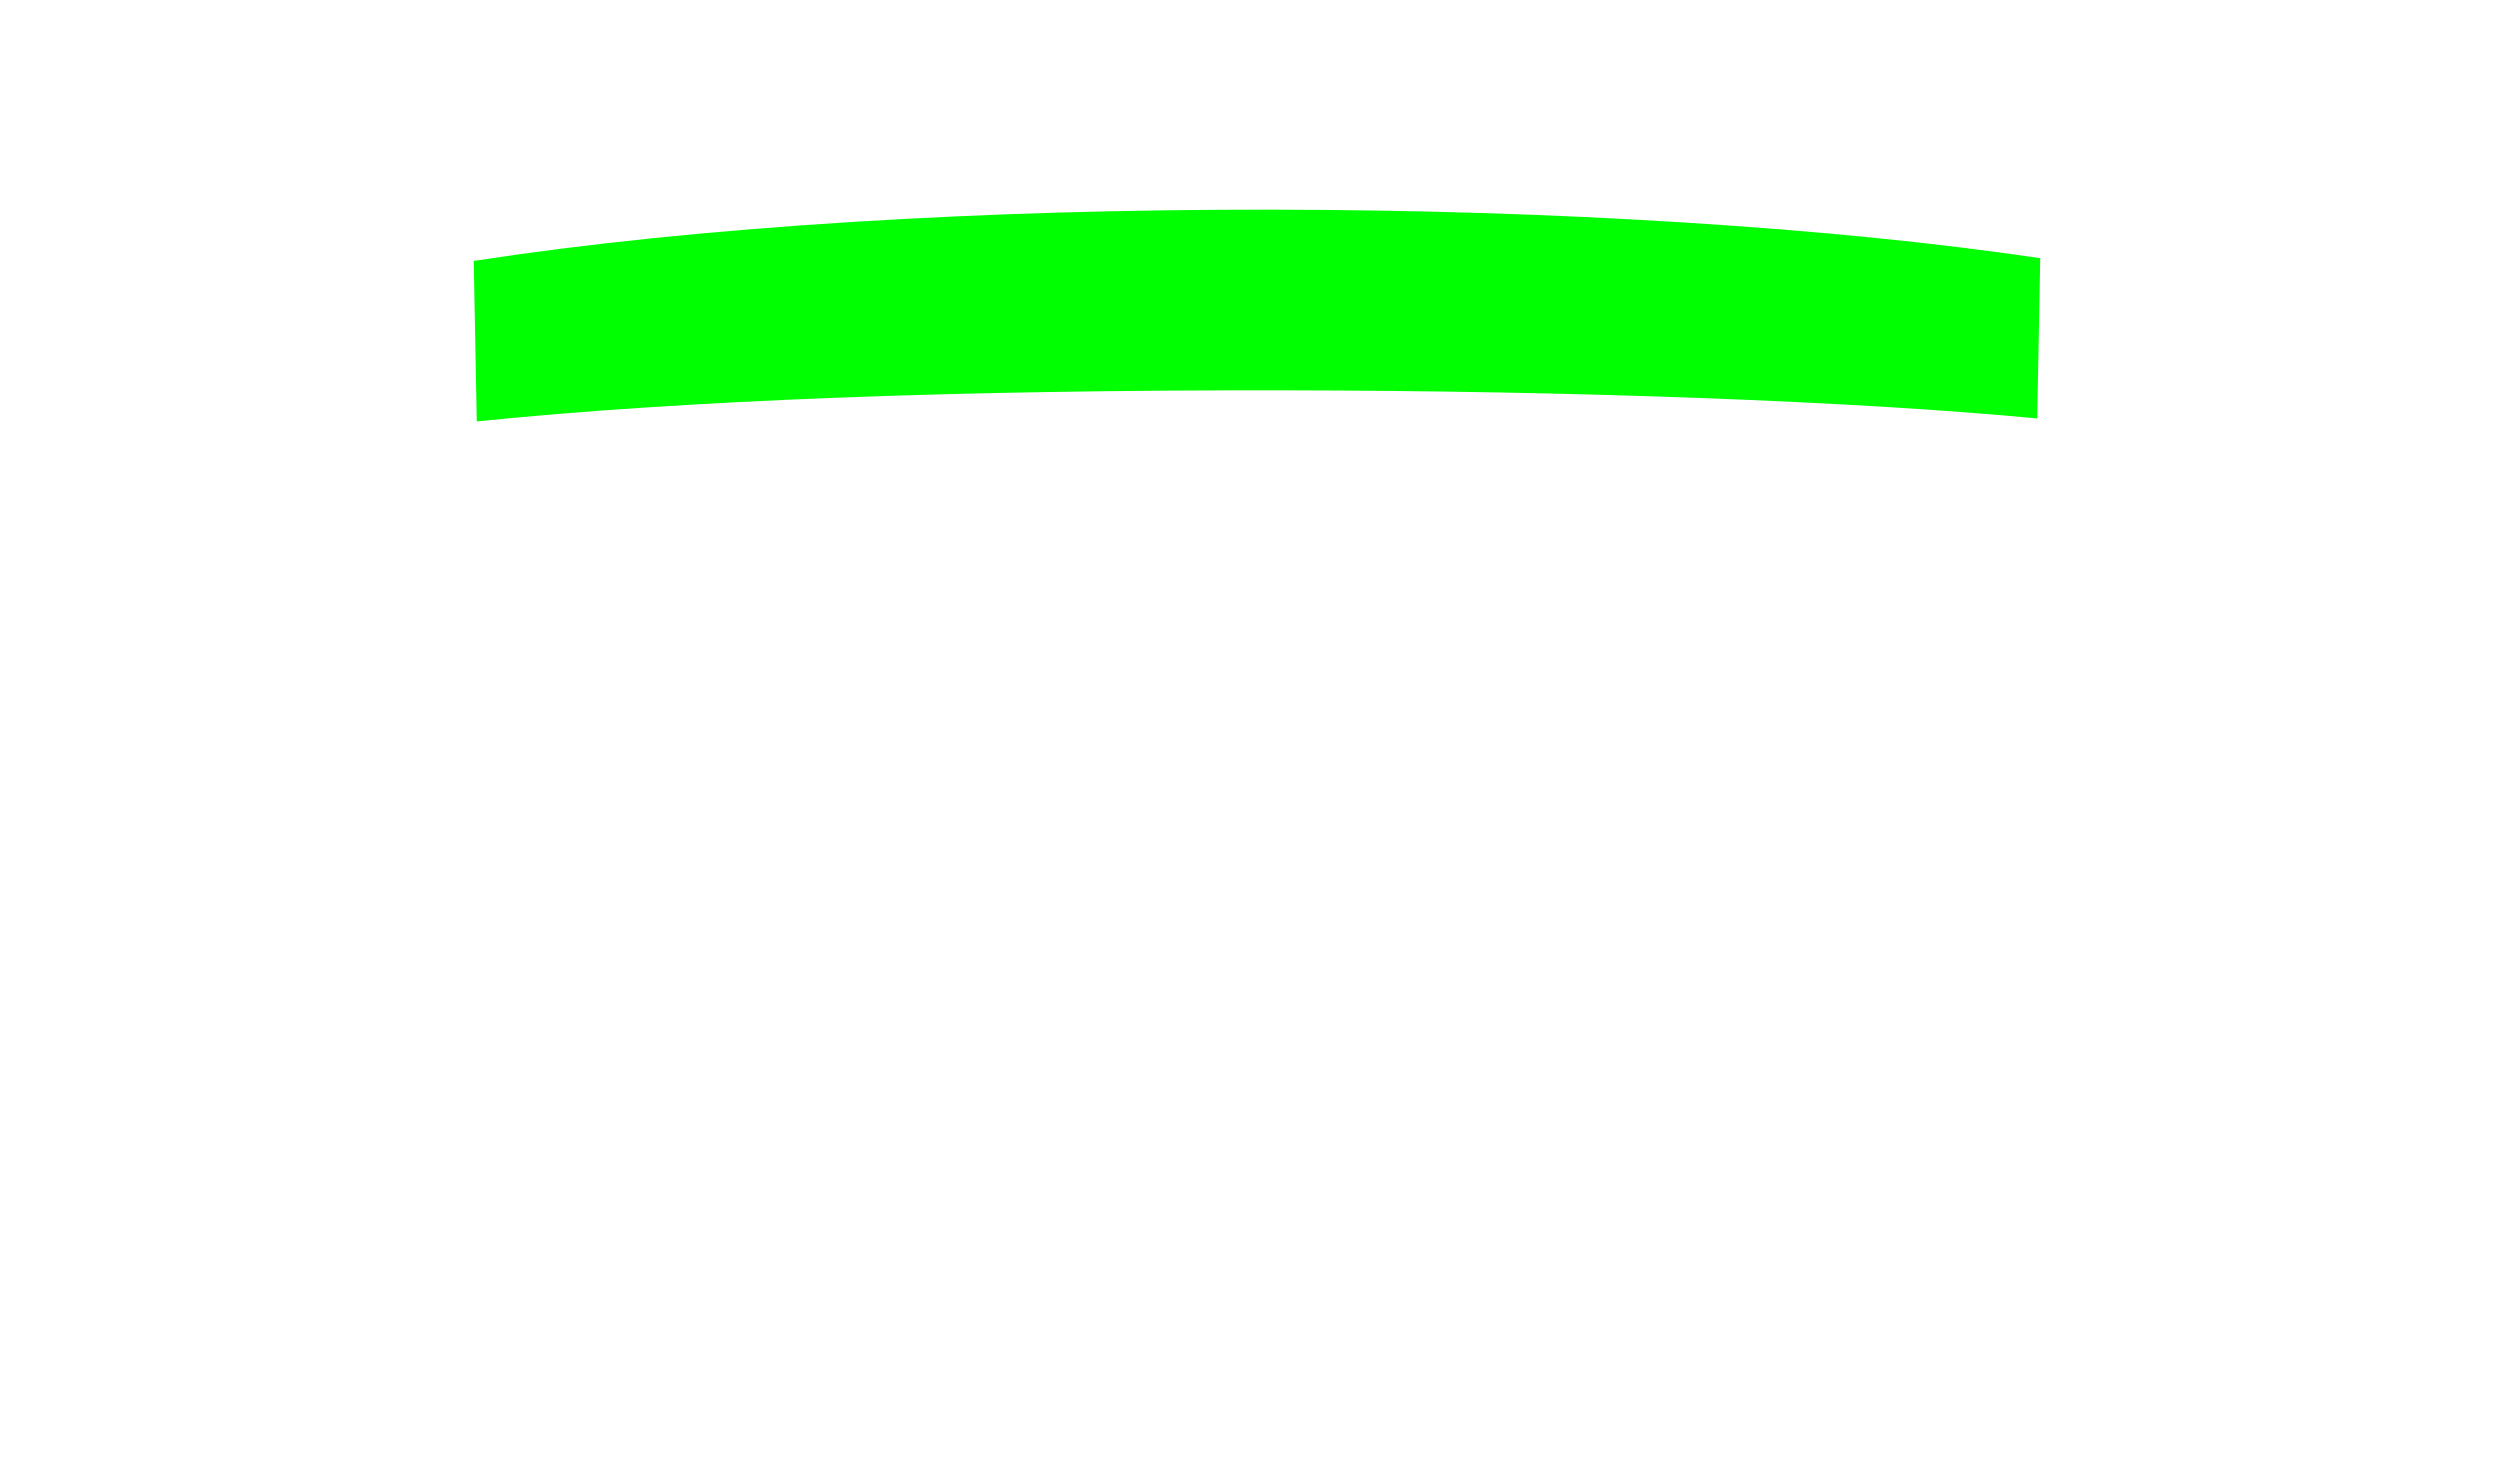 <?xml-stylesheet type="text/css" href="../css/afa_virtual_booth.css" ?>
<svg xmlns="http://www.w3.org/2000/svg" version="1.1" xmlns:xlink="http://www.w3.org/1999/xlink" preserveAspectRatio="none" x="0px" y="0px" width="1280px" height="756px" viewBox="0 0 1280 756">
<defs>
<filter id="Filter_1" x="-20%" y="-58.735%" width="140%" height="217.469%" color-interpolation-filters="sRGB">
<feFlood flood-color="#FFCC00" flood-opacity="1" in="SourceGraphic" result="result1"/>

<feComposite in2="SourceGraphic" in="result1" operator="in" result="result2"/>

<feGaussianBlur in="result2" stdDeviation="16.667,16.667" result="result3"/>

<feComposite in2="SourceGraphic" in="result3" operator="out" result="result4"/>
</filter>

<g id="hitspot_aerojet_rocketdyne_0_Layer0_0_FILL">
<path fill="#00FF00" stroke="none" d="
M 415.75 92.2
Q 527.7 92.4 629.3 96.15 731.7 100 801.1 106.6
L 802.65 24.55
Q 722.8 12.7 620 6.25 518.45 -0.15 409.45 -0.3 297.95 -0.45 195 5.95 86.55 12.7 0.6 25.95
L 2.15 108.1
Q 163.1 91.85 415.75 92.2 Z"/>
</g>
</defs>

<g filter="url(#Filter_1)" transform="matrix( 1, 0, 0, 1, 0,0) ">
<g transform="matrix( 1, 0, 0, 1, 241.95,107.65) ">
<g transform="matrix( 1, 0, 0, 1, 0,0) ">
<use xlink:href="#hitspot_aerojet_rocketdyne_0_Layer0_0_FILL"/>
</g>
</g>
</g>
</svg>
